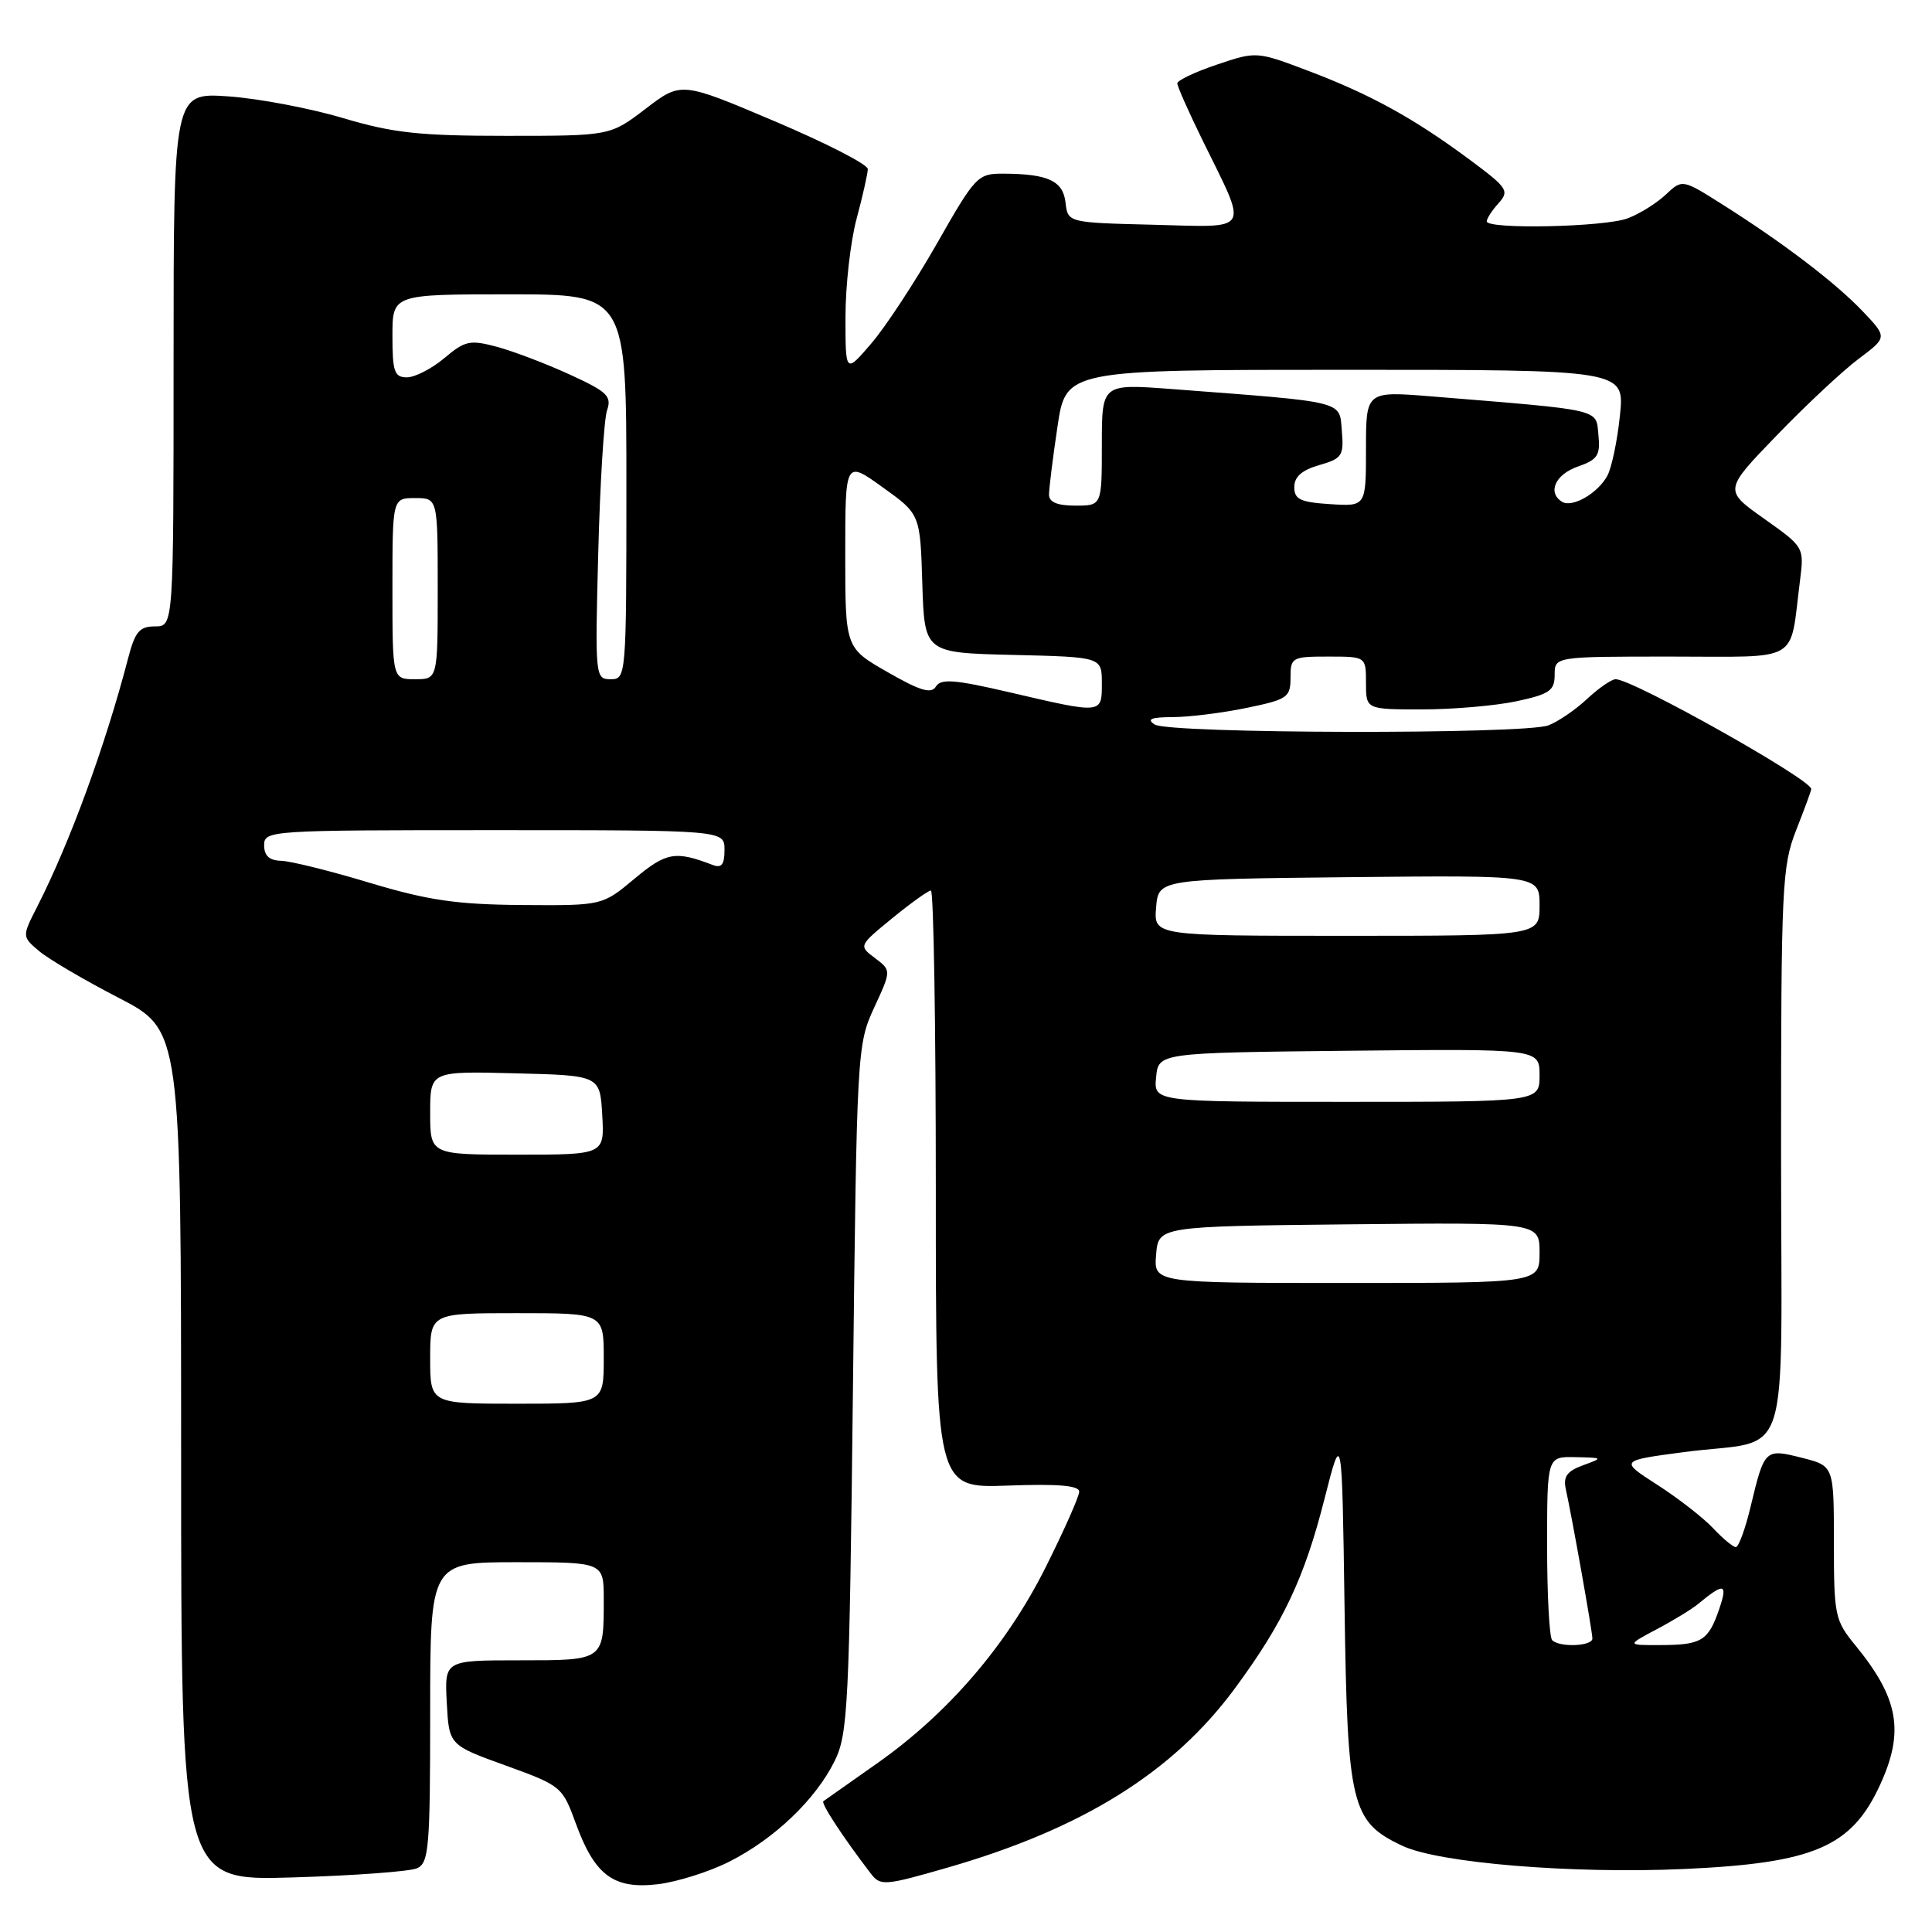 <?xml version="1.0" encoding="UTF-8" standalone="no"?>
<!DOCTYPE svg PUBLIC "-//W3C//DTD SVG 1.1//EN" "http://www.w3.org/Graphics/SVG/1.1/DTD/svg11.dtd" >
<svg xmlns="http://www.w3.org/2000/svg" xmlns:xlink="http://www.w3.org/1999/xlink" version="1.1" viewBox="0 0 256 256">
 <g >
 <path fill="currentColor"
d=" M 96.67 246.66 C 102.65 243.63 108.06 238.45 110.58 233.37 C 112.36 229.78 112.54 226.25 113.02 184.00 C 113.53 139.26 113.57 138.42 115.82 133.54 C 118.11 128.59 118.11 128.59 115.94 126.95 C 113.77 125.32 113.77 125.32 118.24 121.66 C 120.70 119.65 123.00 118.00 123.35 118.00 C 123.71 118.00 124.00 135.82 124.00 157.60 C 124.00 197.19 124.00 197.19 133.50 196.85 C 140.19 196.60 143.00 196.84 143.00 197.65 C 143.00 198.28 141.00 202.78 138.56 207.66 C 133.36 218.06 125.59 227.08 116.14 233.71 C 112.49 236.28 109.32 238.51 109.10 238.67 C 108.75 238.93 111.70 243.45 115.39 248.26 C 116.66 249.92 117.20 249.88 125.62 247.45 C 143.51 242.28 155.46 234.82 163.65 223.69 C 170.04 215.03 172.85 209.07 175.51 198.58 C 177.82 189.50 177.82 189.50 178.16 213.00 C 178.54 239.31 179.04 241.37 185.80 244.57 C 190.62 246.86 208.35 248.32 223.20 247.65 C 240.37 246.87 245.34 244.73 249.12 236.50 C 252.37 229.43 251.59 225.04 245.85 218.02 C 243.13 214.71 243.00 214.07 243.00 204.39 C 243.00 194.24 243.00 194.24 238.78 193.17 C 233.87 191.93 233.80 191.99 231.98 199.58 C 231.27 202.56 230.38 205.00 230.01 205.00 C 229.65 205.00 228.28 203.87 226.98 202.48 C 225.68 201.10 222.36 198.52 219.61 196.75 C 214.61 193.54 214.61 193.54 223.06 192.42 C 237.67 190.48 236.00 195.63 236.00 152.47 C 236.00 117.43 236.13 114.75 238.00 110.00 C 239.10 107.21 240.00 104.76 240.00 104.55 C 240.00 103.28 216.35 90.00 214.08 90.00 C 213.54 90.00 211.84 91.17 210.30 92.61 C 208.76 94.05 206.46 95.62 205.18 96.11 C 202.02 97.33 154.90 97.23 153.00 96.00 C 151.89 95.28 152.53 95.03 155.44 95.02 C 157.61 95.01 161.99 94.46 165.19 93.80 C 170.60 92.68 171.00 92.41 171.00 89.80 C 171.00 87.11 171.19 87.00 176.00 87.00 C 181.00 87.00 181.00 87.00 181.00 90.50 C 181.00 94.00 181.00 94.00 188.45 94.00 C 192.55 94.00 198.17 93.51 200.95 92.92 C 205.33 91.98 206.00 91.51 206.00 89.42 C 206.00 87.00 206.00 87.00 221.42 87.00 C 238.82 87.00 237.10 88.01 238.50 77.00 C 239.07 72.50 239.07 72.50 233.74 68.72 C 228.41 64.95 228.41 64.95 235.46 57.66 C 239.33 53.65 244.21 49.09 246.30 47.53 C 250.09 44.69 250.09 44.69 246.80 41.23 C 243.15 37.41 236.28 32.18 228.21 27.08 C 222.91 23.73 222.91 23.73 220.71 25.80 C 219.49 26.94 217.23 28.35 215.68 28.93 C 212.63 30.09 197.00 30.42 197.00 29.33 C 197.00 28.96 197.71 27.87 198.57 26.92 C 200.03 25.30 199.76 24.89 194.82 21.22 C 187.42 15.72 181.64 12.53 173.49 9.44 C 166.50 6.79 166.50 6.79 161.25 8.56 C 158.36 9.53 156.00 10.65 156.00 11.05 C 156.00 11.45 157.52 14.87 159.37 18.64 C 165.43 30.98 165.94 30.11 152.83 29.78 C 141.50 29.50 141.50 29.50 141.19 26.85 C 140.86 23.96 138.88 23.04 132.96 23.01 C 129.55 23.00 129.25 23.31 124.16 32.25 C 121.26 37.34 117.35 43.30 115.46 45.50 C 112.03 49.50 112.03 49.50 112.03 42.00 C 112.03 37.88 112.69 32.02 113.50 29.00 C 114.31 25.98 114.98 23.00 114.99 22.40 C 114.99 21.79 109.43 18.94 102.63 16.06 C 90.26 10.81 90.26 10.81 85.55 14.41 C 80.85 18.00 80.85 18.00 67.10 18.00 C 55.56 18.00 52.08 17.62 45.43 15.64 C 41.07 14.34 34.24 13.05 30.25 12.77 C 23.00 12.27 23.00 12.27 23.00 47.63 C 23.00 83.00 23.00 83.00 20.54 83.00 C 18.48 83.00 17.89 83.70 16.97 87.25 C 13.92 98.92 9.26 111.64 4.93 120.14 C 2.91 124.10 2.91 124.10 5.20 126.04 C 6.47 127.10 11.21 129.89 15.75 132.23 C 23.99 136.50 23.99 136.50 24.00 192.86 C 24.00 249.22 24.00 249.22 38.75 248.77 C 46.86 248.53 54.29 247.98 55.25 247.56 C 56.83 246.86 57.00 244.88 57.00 226.89 C 57.00 207.00 57.00 207.00 68.50 207.00 C 80.00 207.00 80.00 207.00 80.00 211.92 C 80.00 220.07 80.09 220.00 68.84 220.00 C 58.90 220.00 58.90 220.00 59.20 225.62 C 59.50 231.23 59.50 231.23 67.00 233.94 C 74.35 236.60 74.52 236.74 76.28 241.57 C 78.80 248.50 81.31 250.36 87.17 249.67 C 89.74 249.36 94.02 248.01 96.67 246.66 Z  M 205.67 217.33 C 205.30 216.97 205.00 211.34 205.00 204.83 C 205.00 193.00 205.00 193.00 208.75 193.08 C 212.44 193.16 212.46 193.17 209.75 194.16 C 207.64 194.93 207.11 195.66 207.48 197.33 C 208.33 201.19 211.00 216.19 211.00 217.11 C 211.00 218.14 206.66 218.32 205.67 217.33 Z  M 219.51 215.89 C 221.71 214.73 224.18 213.22 225.00 212.54 C 228.47 209.67 228.97 209.79 227.80 213.22 C 226.36 217.42 225.47 217.97 220.01 217.98 C 215.53 218.00 215.53 218.00 219.51 215.89 Z  M 57.00 180.00 C 57.00 174.00 57.00 174.00 68.50 174.00 C 80.00 174.00 80.00 174.00 80.00 180.00 C 80.00 186.00 80.00 186.00 68.50 186.00 C 57.00 186.00 57.00 186.00 57.00 180.00 Z  M 153.19 166.25 C 153.50 162.50 153.50 162.50 178.75 162.23 C 204.00 161.97 204.00 161.97 204.00 165.98 C 204.00 170.00 204.00 170.00 178.44 170.00 C 152.88 170.00 152.88 170.00 153.19 166.25 Z  M 57.00 147.47 C 57.00 141.93 57.00 141.93 68.25 142.22 C 79.50 142.50 79.50 142.50 79.80 147.75 C 80.10 153.00 80.10 153.00 68.55 153.00 C 57.00 153.00 57.00 153.00 57.00 147.47 Z  M 153.19 142.75 C 153.50 139.50 153.50 139.50 178.75 139.23 C 204.00 138.97 204.00 138.97 204.00 142.48 C 204.00 146.00 204.00 146.00 178.44 146.00 C 152.87 146.00 152.87 146.00 153.19 142.75 Z  M 153.19 120.25 C 153.50 116.50 153.50 116.50 178.75 116.23 C 204.00 115.97 204.00 115.97 204.00 119.98 C 204.00 124.00 204.00 124.00 178.44 124.00 C 152.88 124.00 152.88 124.00 153.19 120.25 Z  M 49.00 116.98 C 43.77 115.40 38.49 114.09 37.25 114.06 C 35.69 114.02 35.00 113.39 35.00 112.00 C 35.00 110.04 35.67 110.00 65.50 110.00 C 96.00 110.00 96.00 110.00 96.00 112.61 C 96.00 114.58 95.61 115.07 94.41 114.60 C 89.47 112.71 88.29 112.92 84.08 116.43 C 79.81 120.00 79.81 120.00 69.16 119.92 C 60.48 119.85 56.73 119.30 49.00 116.98 Z  M 133.67 91.71 C 126.52 90.05 124.68 89.90 124.02 90.96 C 123.40 91.98 121.95 91.55 117.61 89.06 C 112.00 85.85 112.00 85.85 112.00 73.43 C 112.00 61.00 112.00 61.00 116.96 64.57 C 121.93 68.13 121.93 68.13 122.21 77.32 C 122.50 86.50 122.50 86.50 134.25 86.78 C 146.00 87.06 146.00 87.06 146.00 90.53 C 146.00 94.63 146.13 94.62 133.67 91.71 Z  M 52.00 78.00 C 52.00 66.00 52.00 66.00 55.00 66.00 C 58.00 66.00 58.00 66.00 58.00 78.00 C 58.00 90.00 58.00 90.00 55.00 90.00 C 52.00 90.00 52.00 90.00 52.00 78.00 Z  M 79.27 73.25 C 79.51 64.04 80.03 55.54 80.44 54.36 C 81.08 52.50 80.46 51.90 75.50 49.63 C 72.38 48.20 68.04 46.55 65.87 45.96 C 62.27 45.00 61.63 45.13 58.88 47.45 C 57.21 48.85 54.98 50.00 53.92 50.00 C 52.26 50.00 52.00 49.26 52.00 44.50 C 52.00 39.00 52.00 39.00 67.50 39.00 C 83.00 39.00 83.00 39.00 83.00 64.50 C 83.00 89.68 82.97 90.00 80.92 90.00 C 78.87 90.00 78.84 89.70 79.27 73.25 Z  M 139.00 65.54 C 139.00 64.74 139.50 60.69 140.12 56.54 C 141.24 49.00 141.24 49.00 178.26 49.00 C 215.28 49.00 215.28 49.00 214.65 55.05 C 214.31 58.37 213.56 61.96 212.99 63.02 C 211.74 65.36 208.33 67.32 206.98 66.49 C 205.01 65.27 206.08 62.87 209.05 61.83 C 211.70 60.91 212.07 60.34 211.80 57.63 C 211.46 54.14 212.55 54.39 189.75 52.53 C 181.00 51.82 181.00 51.82 181.00 59.47 C 181.00 67.11 181.00 67.11 176.25 66.80 C 172.30 66.55 171.50 66.17 171.50 64.54 C 171.50 63.17 172.51 62.29 174.80 61.63 C 177.84 60.76 178.08 60.39 177.80 57.09 C 177.46 53.06 178.52 53.32 155.25 51.55 C 146.00 50.85 146.00 50.85 146.00 58.92 C 146.00 67.00 146.00 67.00 142.50 67.00 C 140.10 67.00 139.00 66.54 139.00 65.54 Z "/>
</g>
</svg>